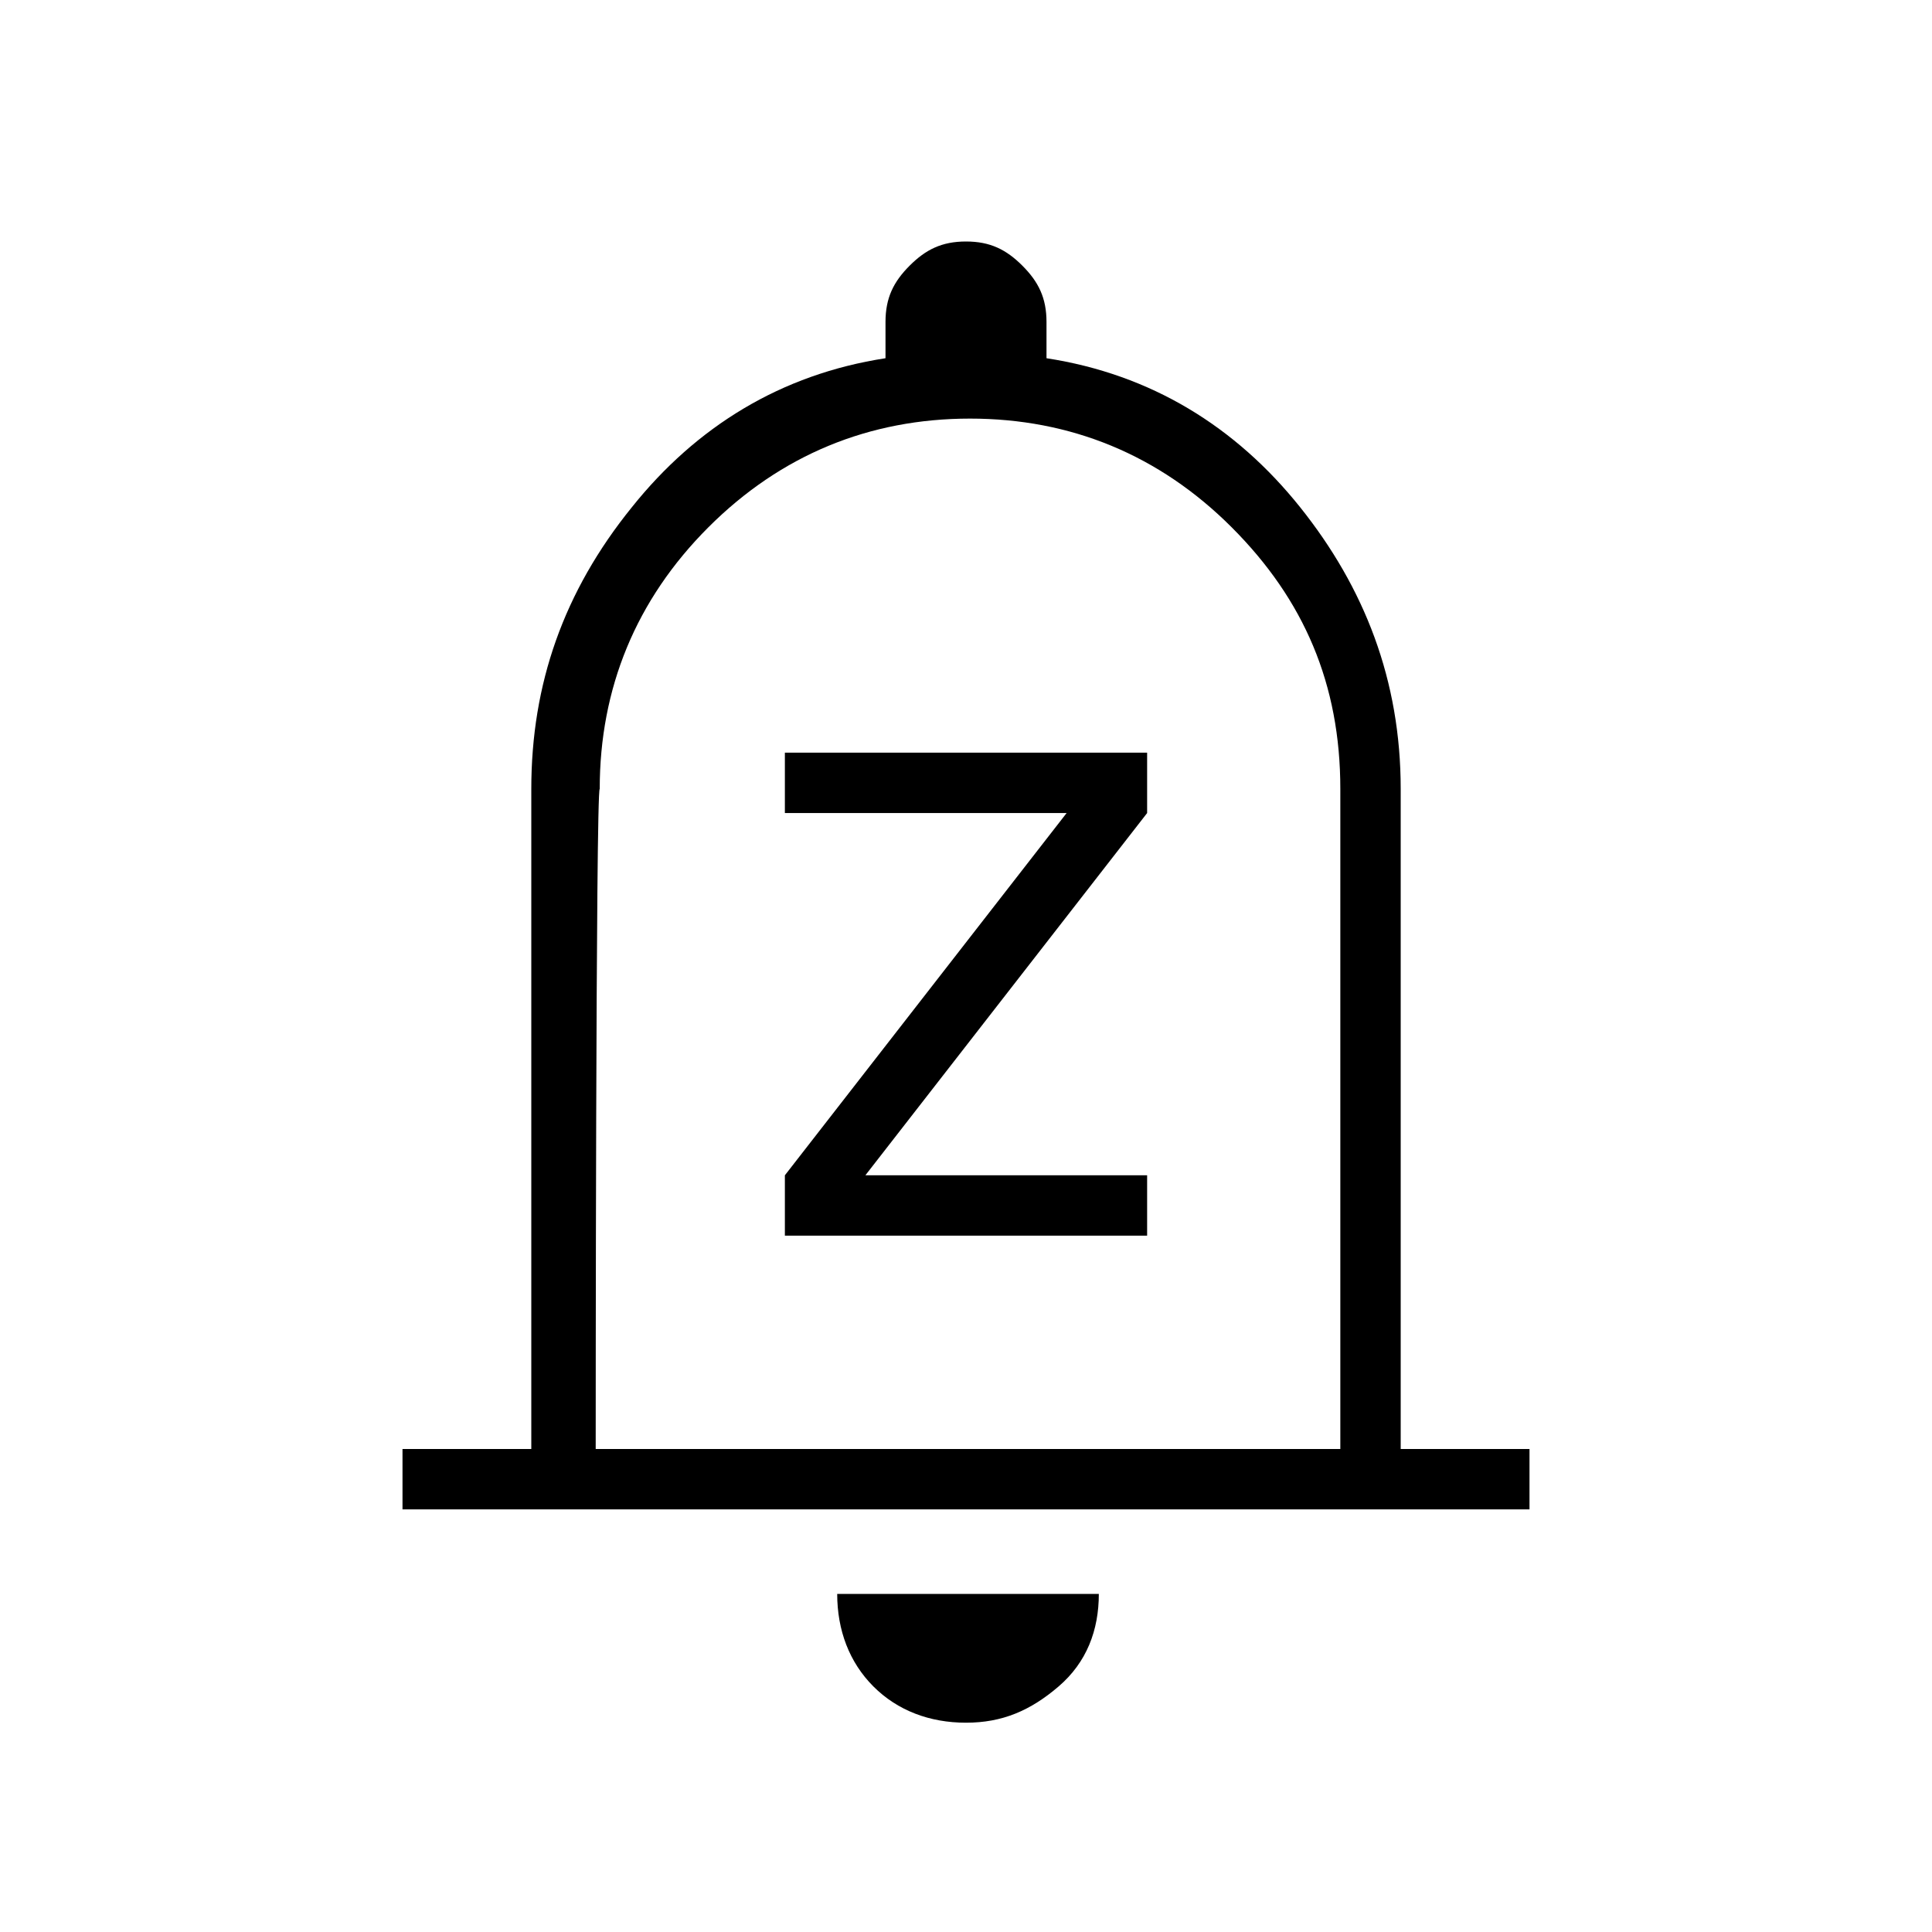 <?xml version="1.0" encoding="utf-8"?>
<!-- Generator: Adobe Illustrator 26.3.1, SVG Export Plug-In . SVG Version: 6.00 Build 0)  -->
<svg version="1.1" id="Слой_1" xmlns="http://www.w3.org/2000/svg" xmlns:xlink="http://www.w3.org/1999/xlink" x="0px" y="0px"
	 viewBox="0 0 48 48" style="enable-background:new 0 0 48 48;" xml:space="preserve">
<path d="M19.5,30.7h9v-1.5h-7l7-9v-1.5h-9v1.5h7l-7,9V30.7z M10,37.5V36h3.2V19.6c0-2.6,0.8-4.9,2.5-7c1.6-2,3.7-3.3,6.3-3.7V8
	c0-0.6,0.2-1,0.6-1.4S23.4,6,24,6s1,0.2,1.4,0.6S26,7.4,26,8v0.9c2.6,0.4,4.7,1.7,6.3,3.7s2.5,4.3,2.5,7V36H38v1.5H10z M24,42.8
	c-0.9,0-1.7-0.3-2.3-0.9c-0.6-0.6-0.9-1.4-0.9-2.3h6.5c0,0.9-0.3,1.7-1,2.3C25.6,42.5,24.9,42.8,24,42.8z M14.8,36h18.5V19.6
	c0-2.6-0.9-4.7-2.7-6.5s-4-2.7-6.5-2.7s-4.7,0.9-6.5,2.7s-2.7,4-2.7,6.5C14.8,19.6,14.8,36,14.8,36z"/>
</svg>

